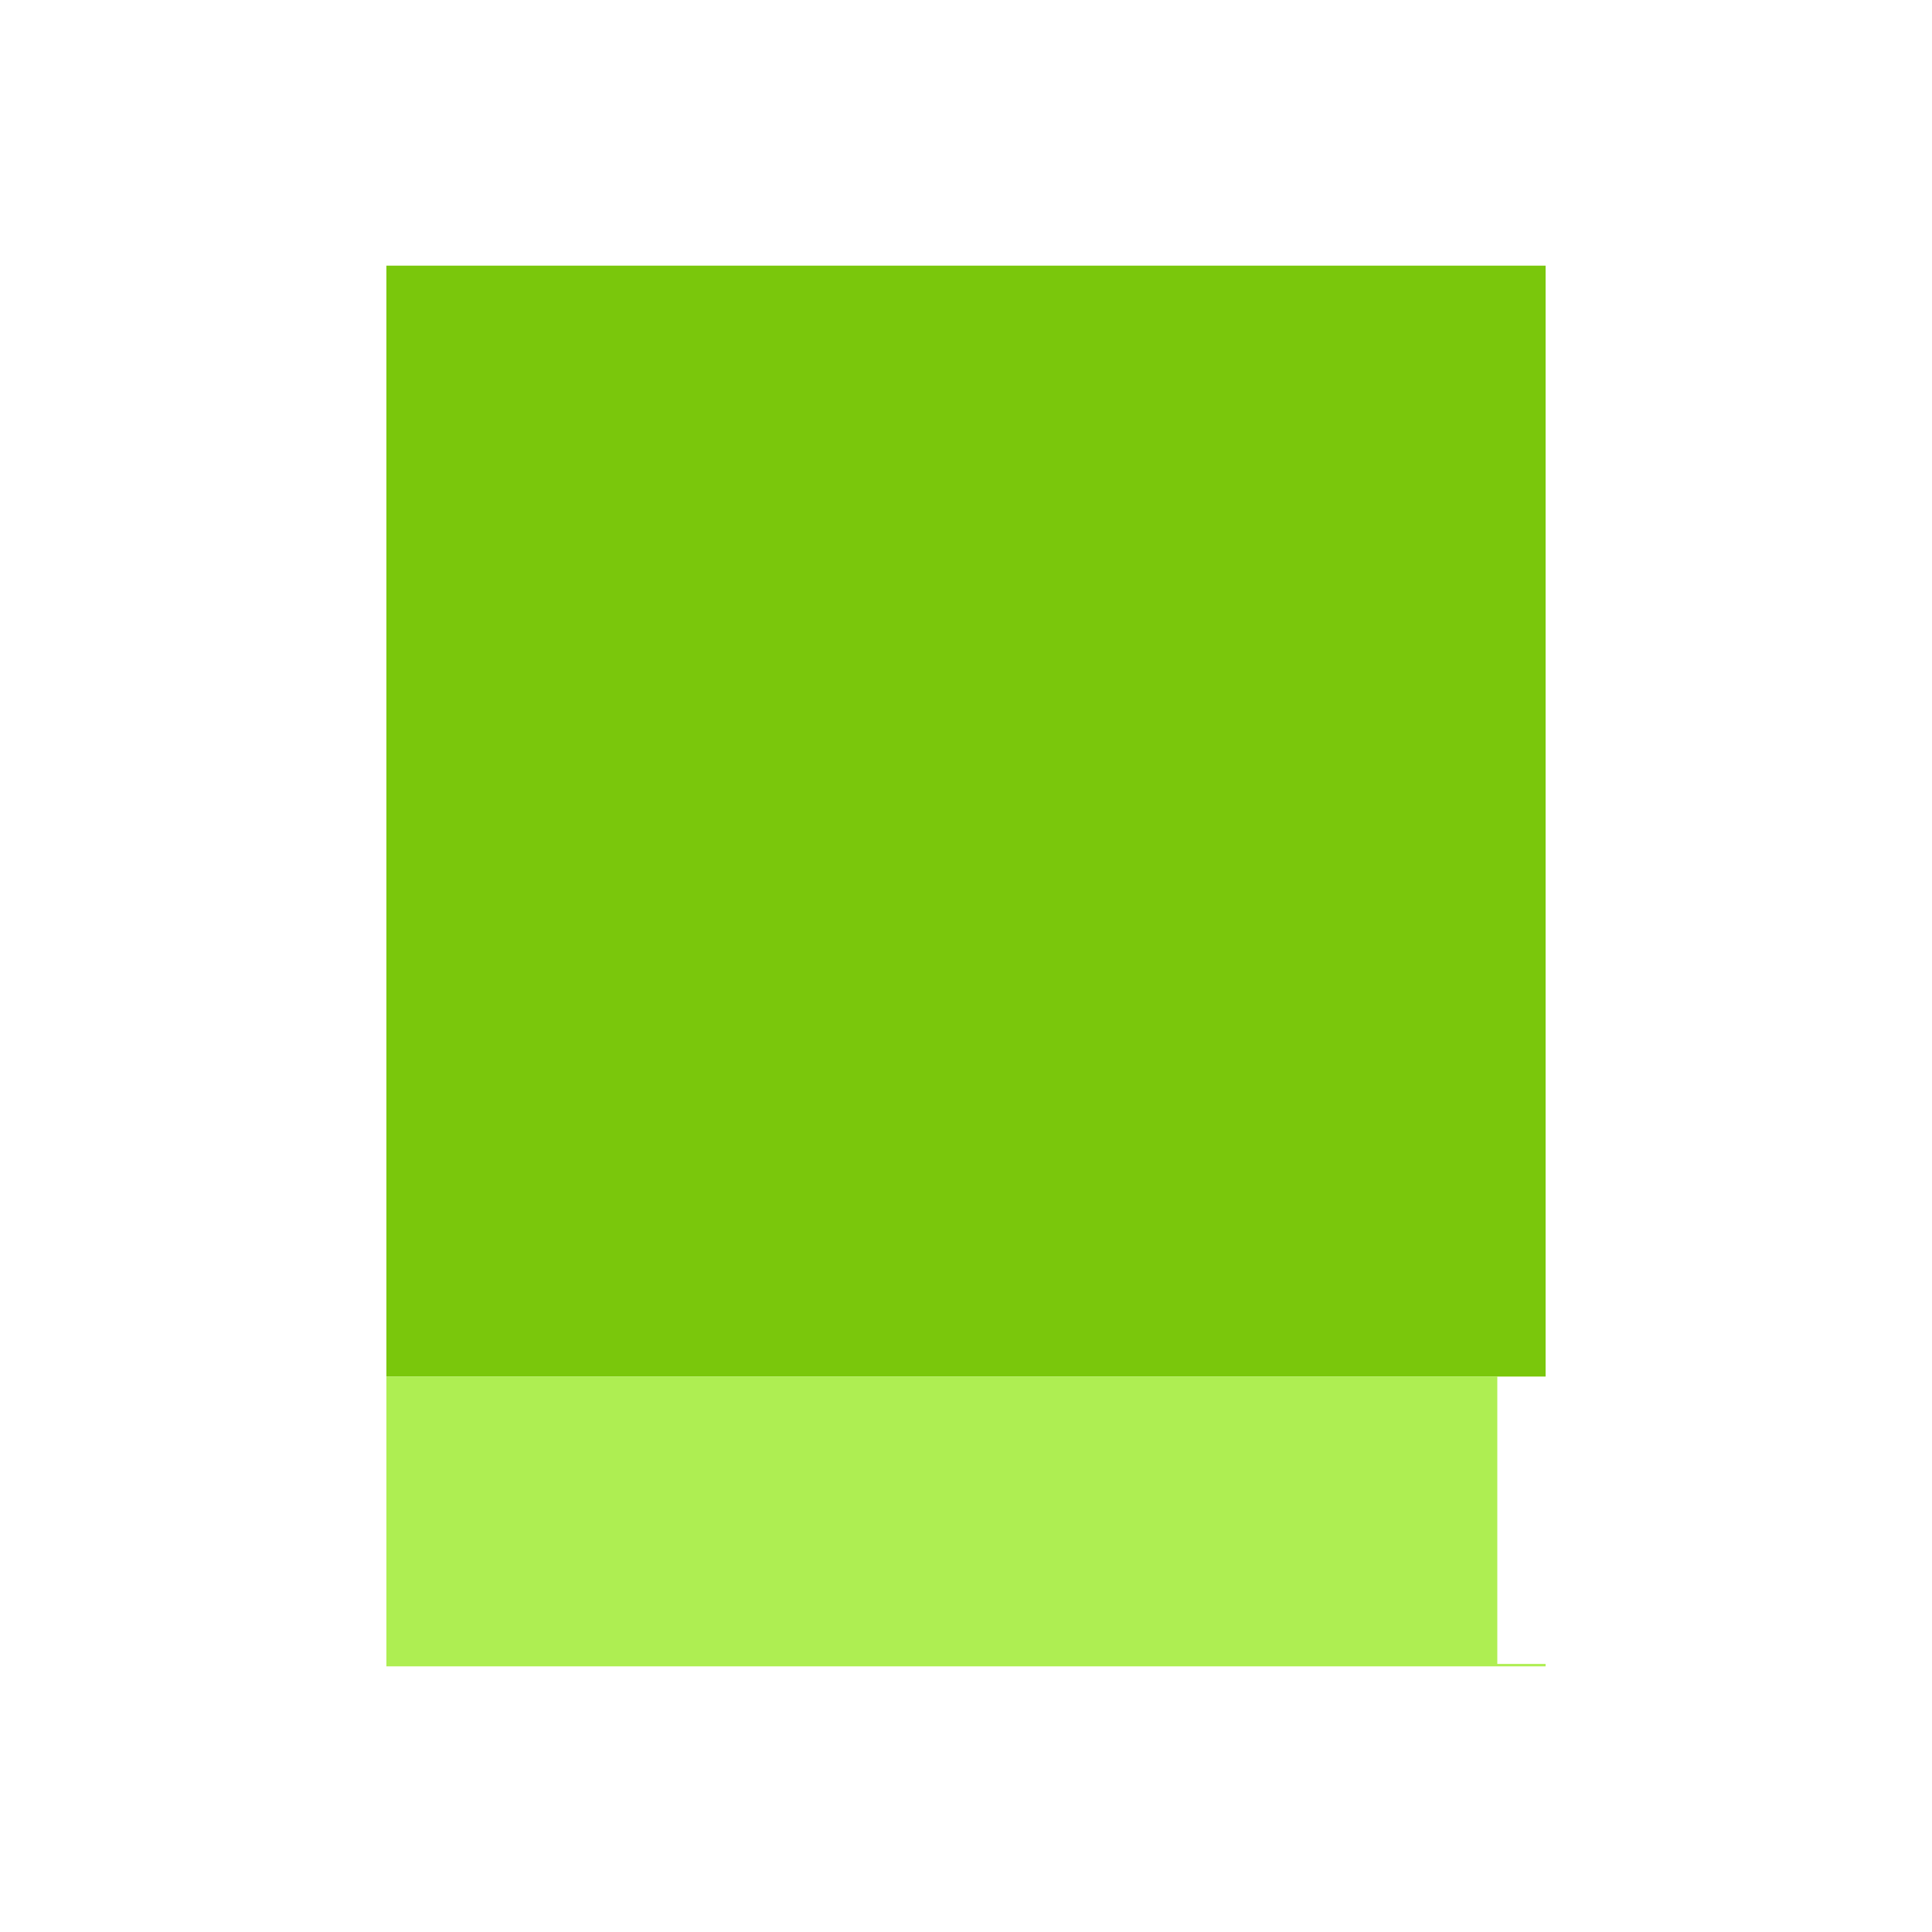 <svg viewBox="0 0 80 80" fill="none">
  <path fill-rule="evenodd" clip-rule="evenodd" d="M16 11L63.02 11H64L64 56.75V57L22 57H16L16 11Z" fill="#7AC70C" class="fill-green" />
  <path fill-rule="evenodd" clip-rule="evenodd" d="M16 69L16 57L62 57V68.9H64V69H63.75H63.5H16Z" fill="#AEEE52" class="fill-green" />
</svg>
